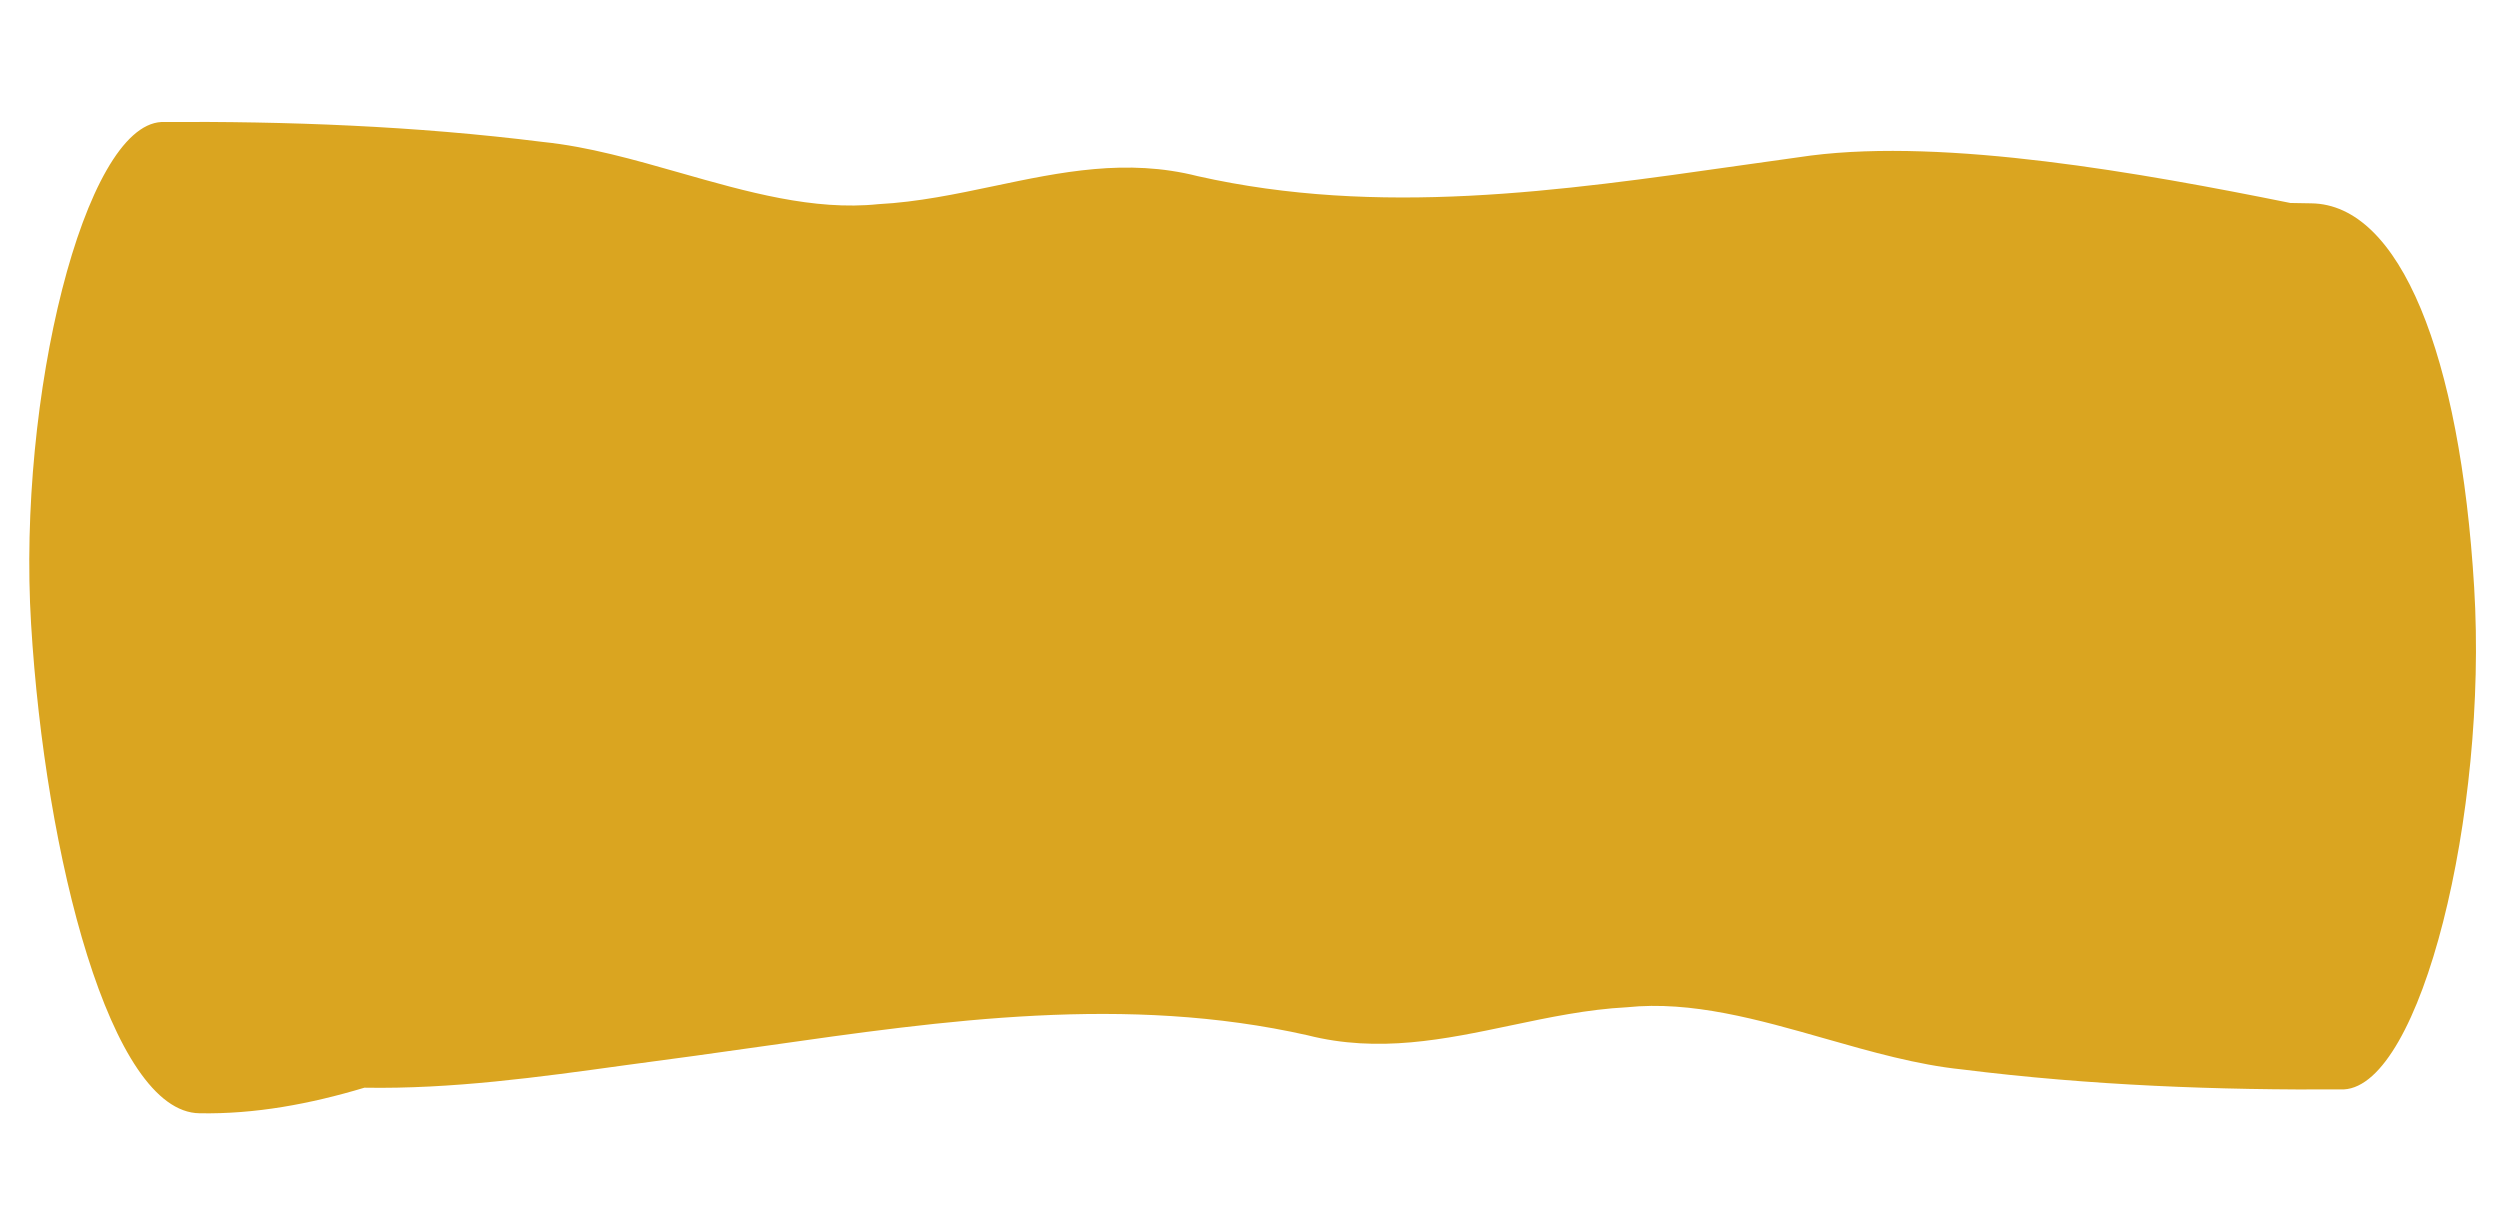 <svg xmlns="http://www.w3.org/2000/svg" width="363" height="176" fill="none" xmlns:v="https://vecta.io/nano"><path fill-rule="evenodd" d="M52.918 157.933c12.682.222 25.3-1.526 37.858-3.265l10.07-1.357 10.323-1.45c26.12-3.723 52.382-7.466 78.7-1.538 10.292 2.613 19.9.594 29.538-1.436 5.54-1.165 11.095-2.334 16.808-2.632 9.41-.98 19.115 1.79 28.802 4.552 6.68 1.905 13.35 3.808 19.91 4.478 18.632 2.334 37.18 3.02 55.403 2.896 11.188-.583 20.917-39.927 18.92-72.875-2.04-33.772-10.753-55.63-23.662-55.782l-3.026-.052c-21.747-4.393-49.84-9.404-69.645-6.885l-10.323 1.45c-26.12 3.723-52.382 7.467-78.7 1.538-10.293-2.613-19.89-.594-29.54 1.436-5.54 1.165-11.094 2.334-16.807 2.632-9.41.98-19.116-1.79-28.802-4.552-6.68-1.905-13.35-3.808-19.91-4.478-18.632-2.334-37.18-3.02-55.403-2.897C12.244 18.3 2.515 57.643 4.513 90.59c2.04 33.773 11.55 70.903 24.458 71.056 8.053.145 16.022-1.336 23.947-3.714z" fill="goldenrod"/></svg>